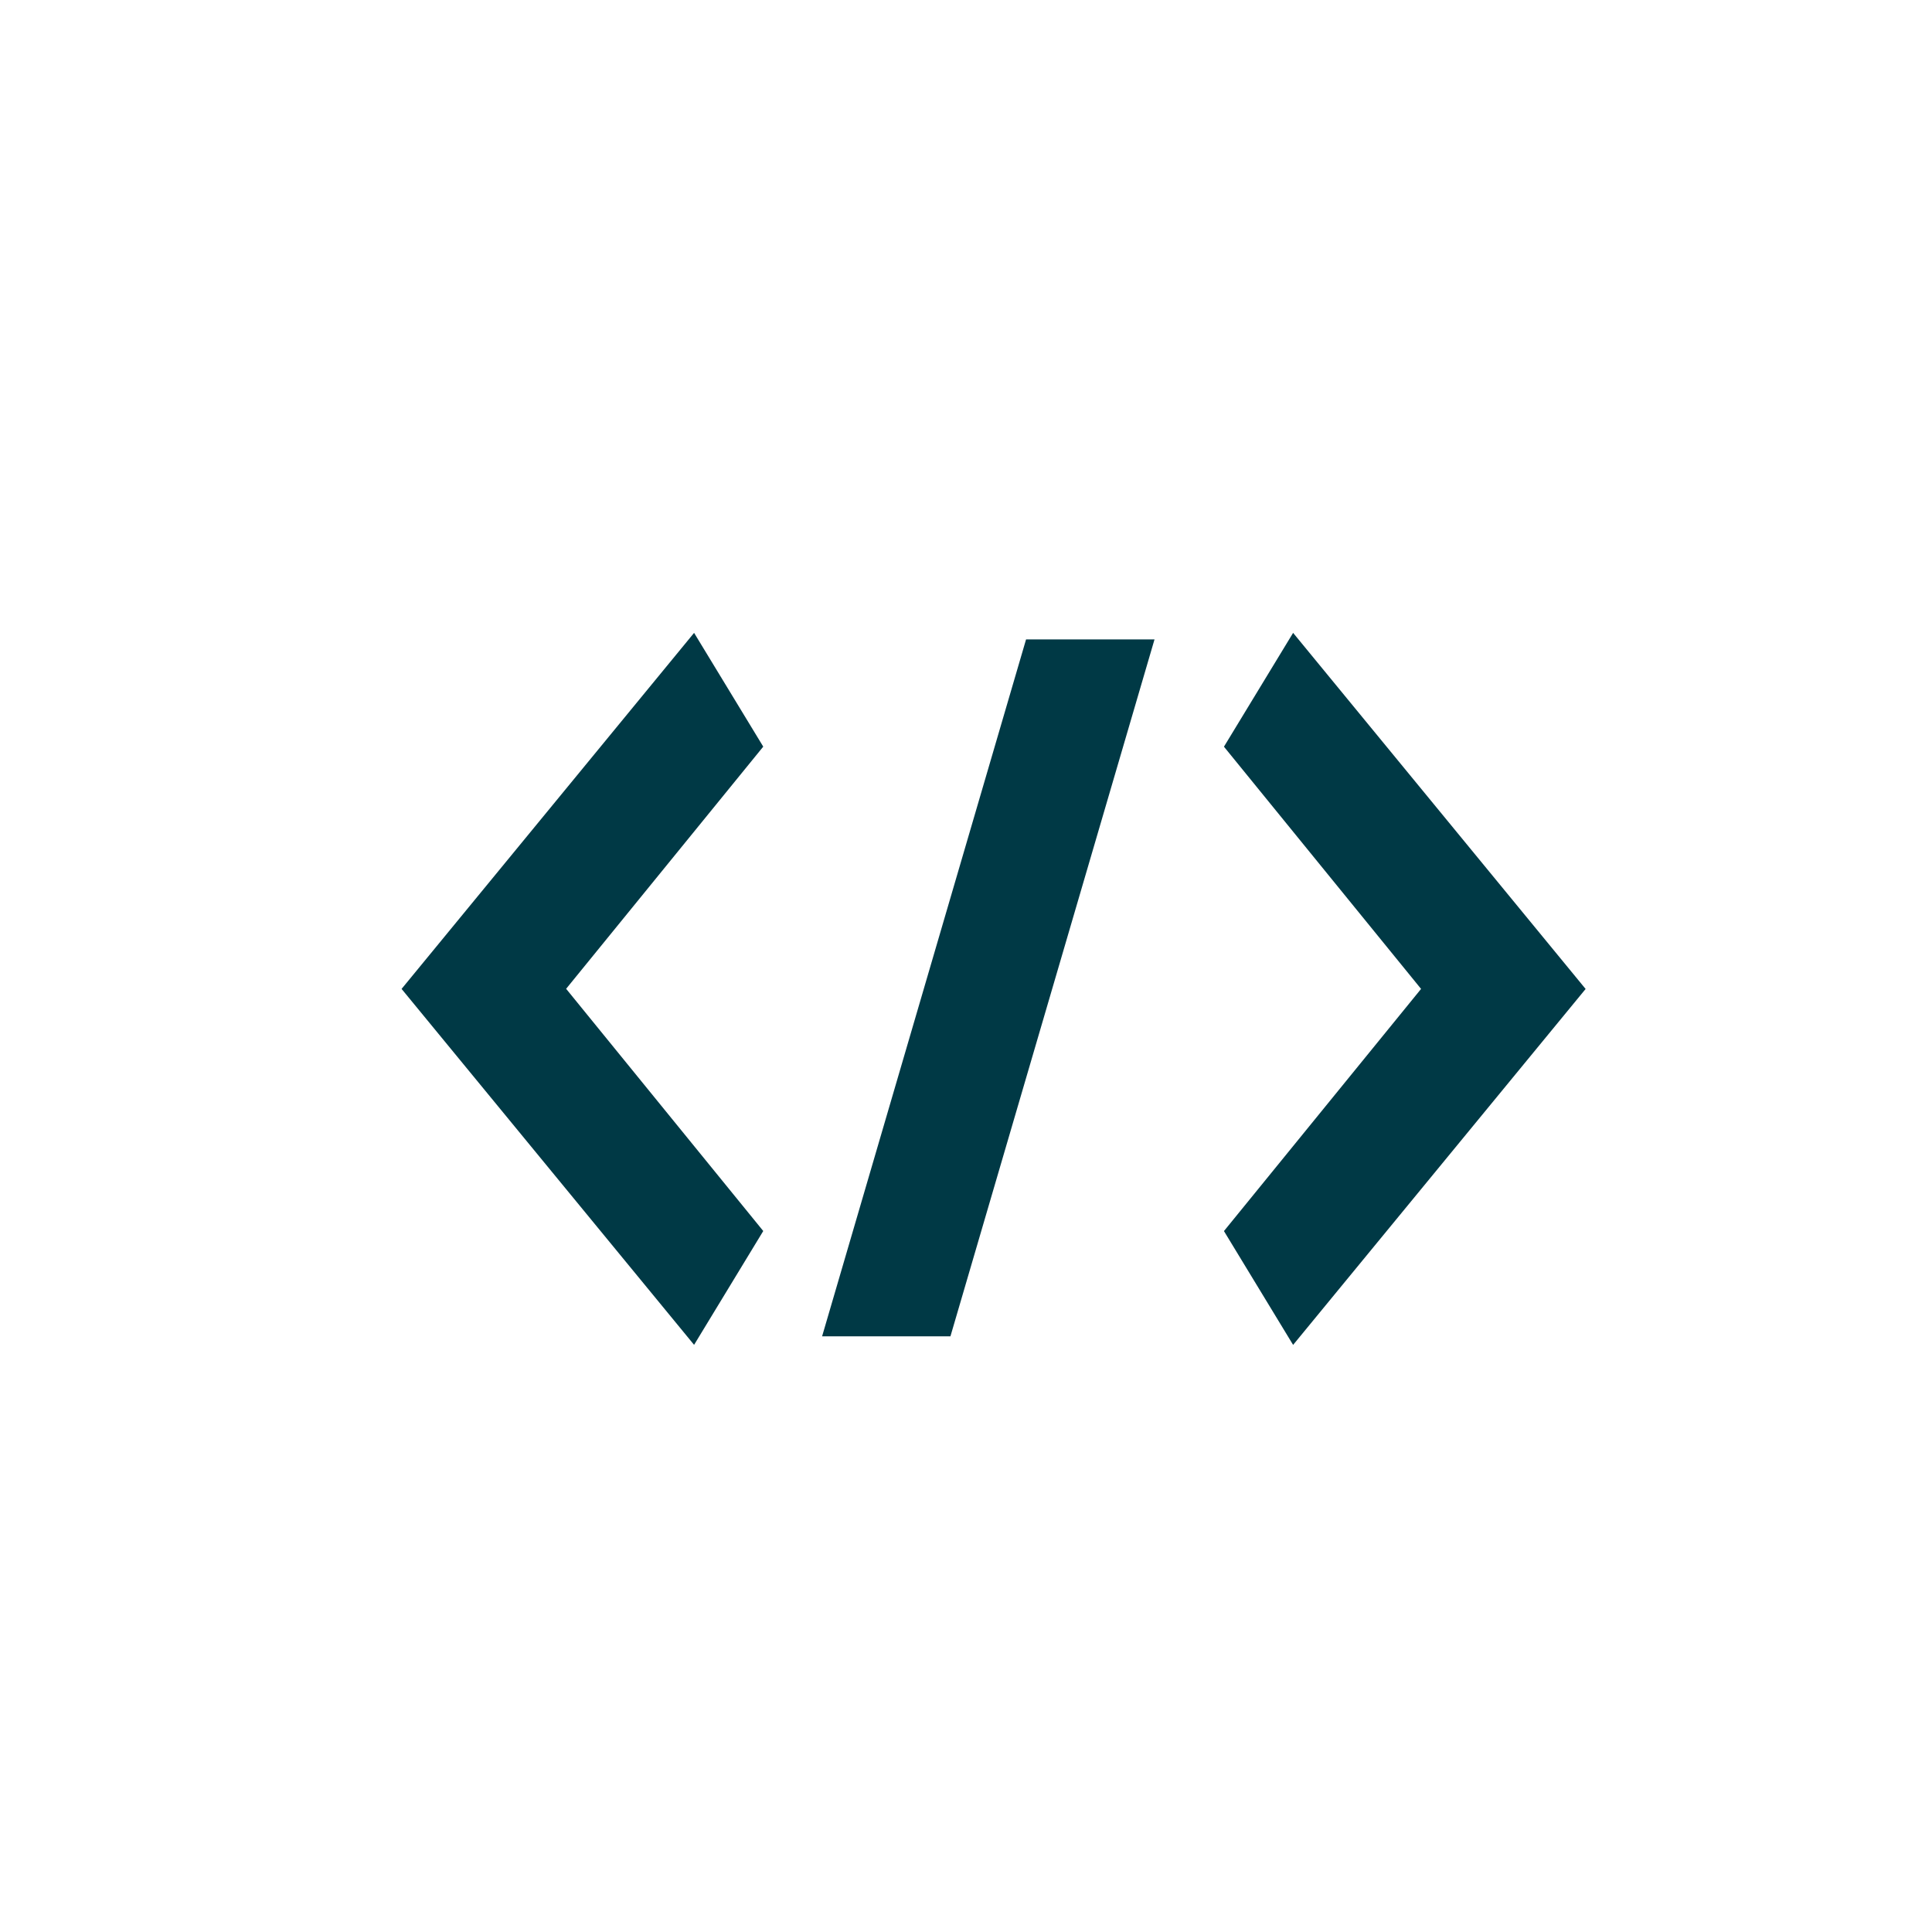 <?xml version="1.0" encoding="UTF-8"?>
<svg width="35px" height="35px" viewBox="0 0 35 35" version="1.1" xmlns="http://www.w3.org/2000/svg" xmlns:xlink="http://www.w3.org/1999/xlink">
    <!-- Generator: Sketch 57.1 (83088) - https://sketch.com -->
    <title>dashboard</title>
    <desc>Created with Sketch.</desc>
    <g id="Dashboard" stroke="none" stroke-width="1" fill="none" fill-rule="evenodd">
        <g id="dashboard" transform="translate(-18, -385)" fill="#003945" fill-rule="nonzero">
            <g id="Group-10" transform="translate(18, 385)">
                <g id="Code">
                    <path d="M12.574,11.465 L7.275,17.915 L12.574,24.363 L13.827,22.301 L10.256,17.913 L13.827,13.526 L12.574,11.465 Z M14.893,24.209 L17.218,24.209 L20.915,11.584 L18.588,11.584 L14.893,24.209 Z M23.426,11.465 L22.173,13.527 L25.744,17.915 L22.173,22.302 L23.426,24.364 L28.725,17.916 L23.426,11.465 Z" id="Shape"></path>
                </g>
            </g>
        </g>
    </g>
</svg>